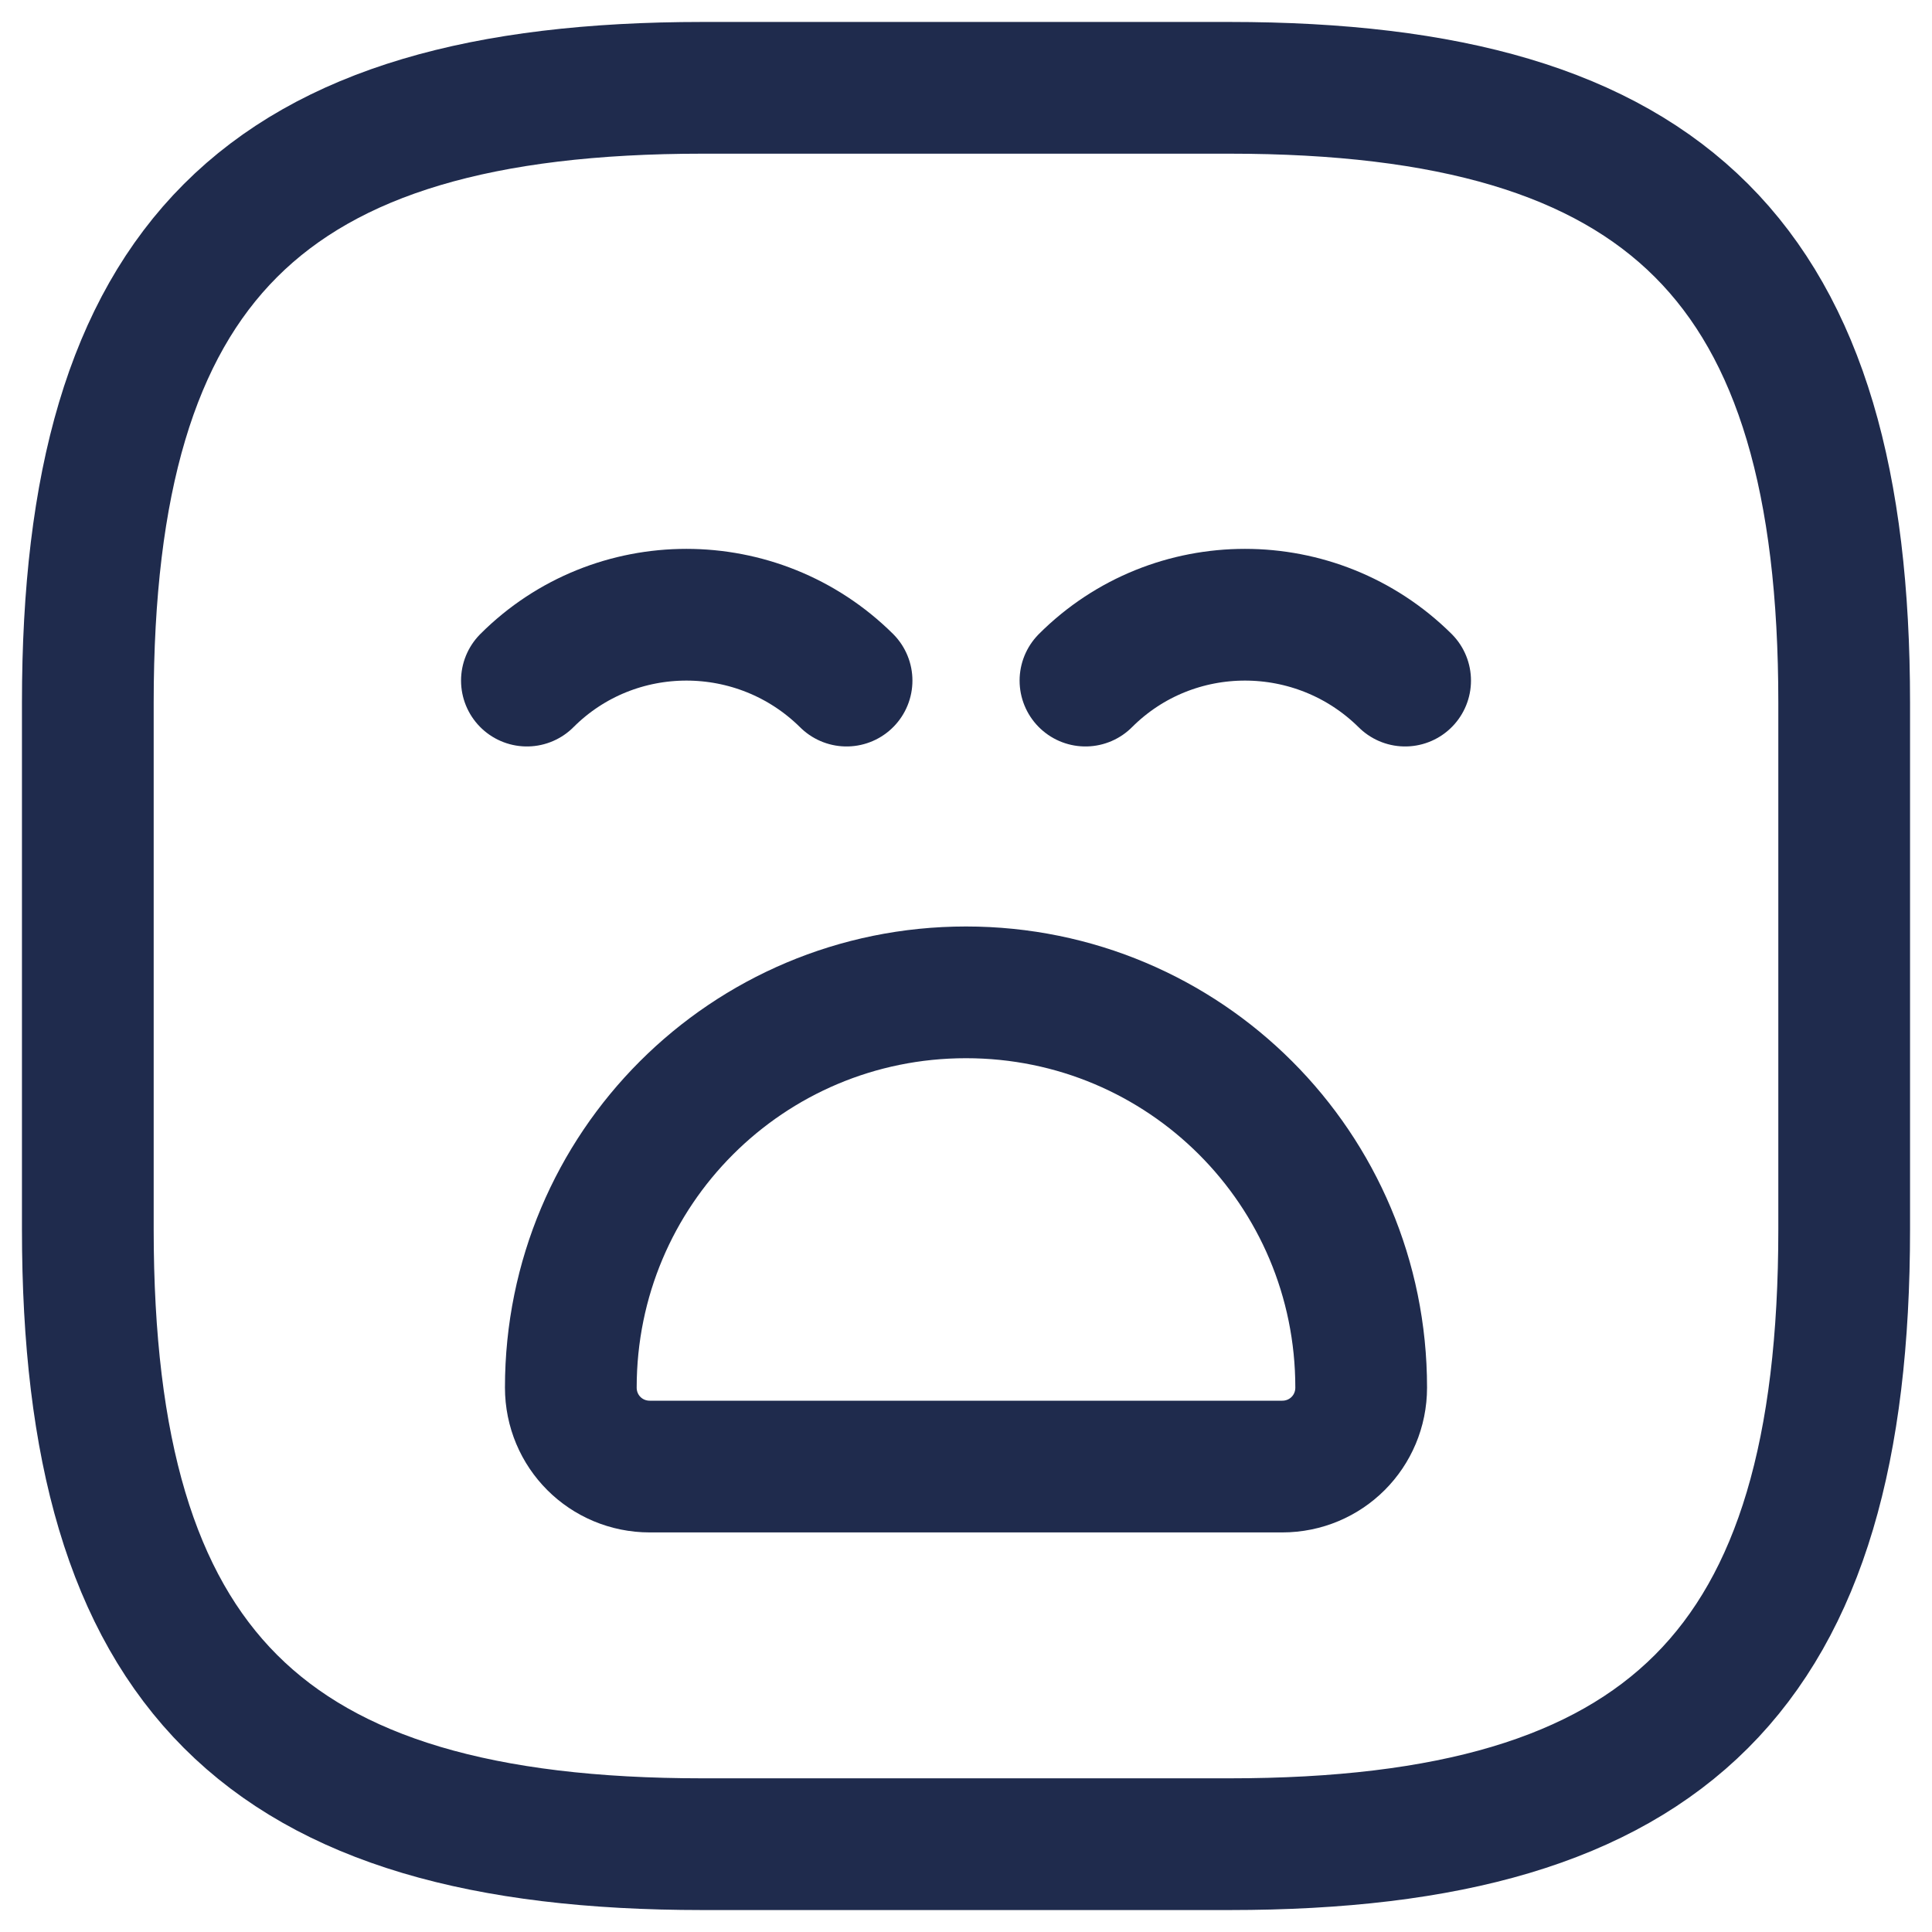 <svg width="66" height="66" viewBox="0 0 66 66" fill="none" xmlns="http://www.w3.org/2000/svg">
<g id="Frame 4444">
<path id="Vector" d="M24 63H42C57 63 63 57 63 42V24C63 9 57 3 42 3H24C9 3 3 9 3 24V42C3 57 9 63 24 63Z" stroke="#1F2B4D" stroke-width="4.5" stroke-linecap="round" stroke-linejoin="round"/>
<path id="Vector_2" d="M18 23.25C21 20.25 25.89 20.25 28.92 23.25" stroke="#1F2B4D" stroke-width="4.5" stroke-miterlimit="10" stroke-linecap="round" stroke-linejoin="round"/>
<path id="Vector_3" d="M37.081 23.25C40.081 20.25 44.971 20.25 48.001 23.25" stroke="#1F2B4D" stroke-width="4.5" stroke-miterlimit="10" stroke-linecap="round" stroke-linejoin="round"/>
<path id="Vector_4" d="M22.2 50.1H43.8C45.3 50.1 46.5 48.9 46.5 47.4C46.5 39.93 40.47 33.9 33 33.9C25.53 33.9 19.5 39.93 19.5 47.4C19.5 48.9 20.7 50.1 22.2 50.1Z" stroke="#1F2B4D" stroke-width="4.5" stroke-miterlimit="10" stroke-linecap="round" stroke-linejoin="round"/>
</g>
</svg>
